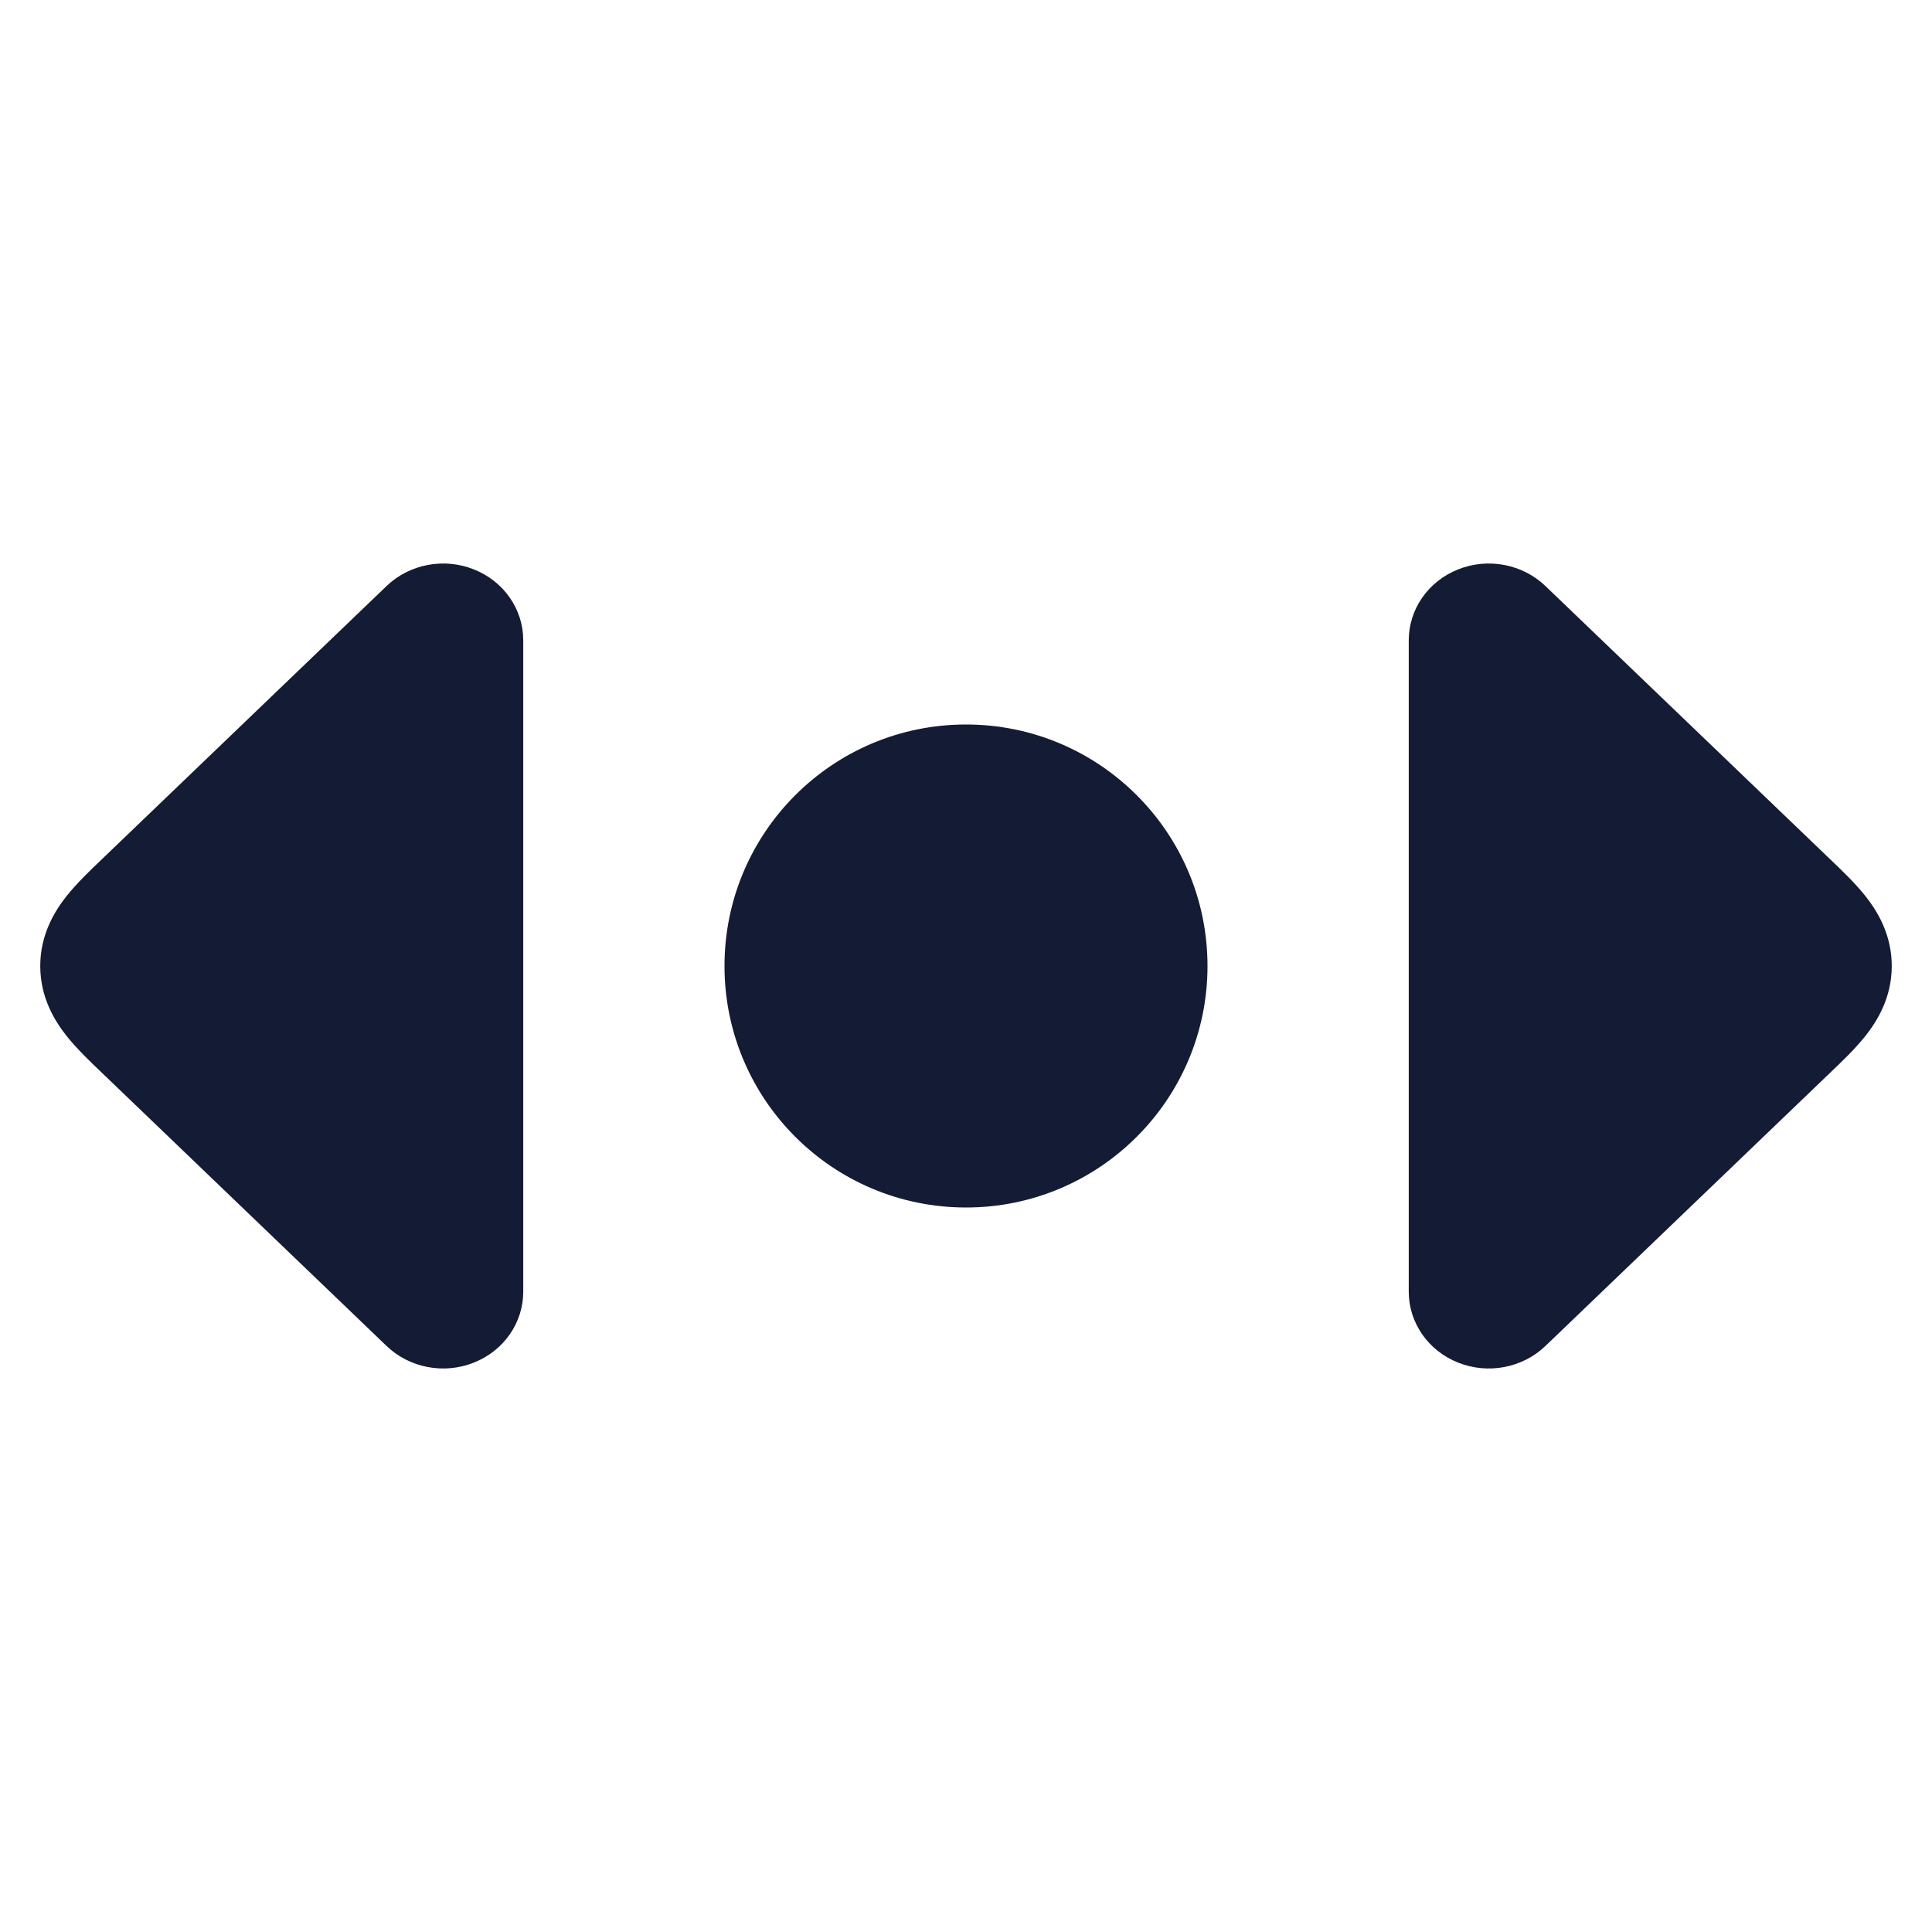 <svg width="24" height="24" viewBox="0 0 24 24" fill="none" xmlns="http://www.w3.org/2000/svg">
<path d="M9 12C9 13.657 10.343 15 12 15C13.657 15 15 13.657 15 12C15 10.343 13.657 9 12 9C10.343 9 9 10.343 9 12Z" fill="#141B34"/>
<path d="M0.828 11.13C0.678 11.319 0.5 11.609 0.5 12C0.5 12.391 0.678 12.681 0.828 12.87C0.953 13.027 1.12 13.188 1.261 13.322L4.803 16.721C5.087 16.993 5.515 17.075 5.886 16.927C6.258 16.78 6.5 16.432 6.5 16.046V7.954C6.5 7.568 6.258 7.22 5.886 7.073C5.515 6.925 5.087 7.007 4.803 7.279L1.261 10.678C1.12 10.812 0.953 10.973 0.828 11.13Z" fill="#141B34"/>
<path d="M18.114 7.073C17.742 7.22 17.5 7.568 17.5 7.954L17.5 16.046C17.5 16.432 17.742 16.78 18.114 16.927C18.485 17.075 18.913 16.993 19.197 16.721L22.739 13.322C22.88 13.188 23.047 13.027 23.172 12.87C23.322 12.681 23.5 12.391 23.5 12C23.5 11.609 23.322 11.319 23.172 11.13C23.047 10.973 22.88 10.812 22.739 10.678L19.197 7.279C18.913 7.007 18.485 6.925 18.114 7.073Z" fill="#141B34"/>
</svg>
